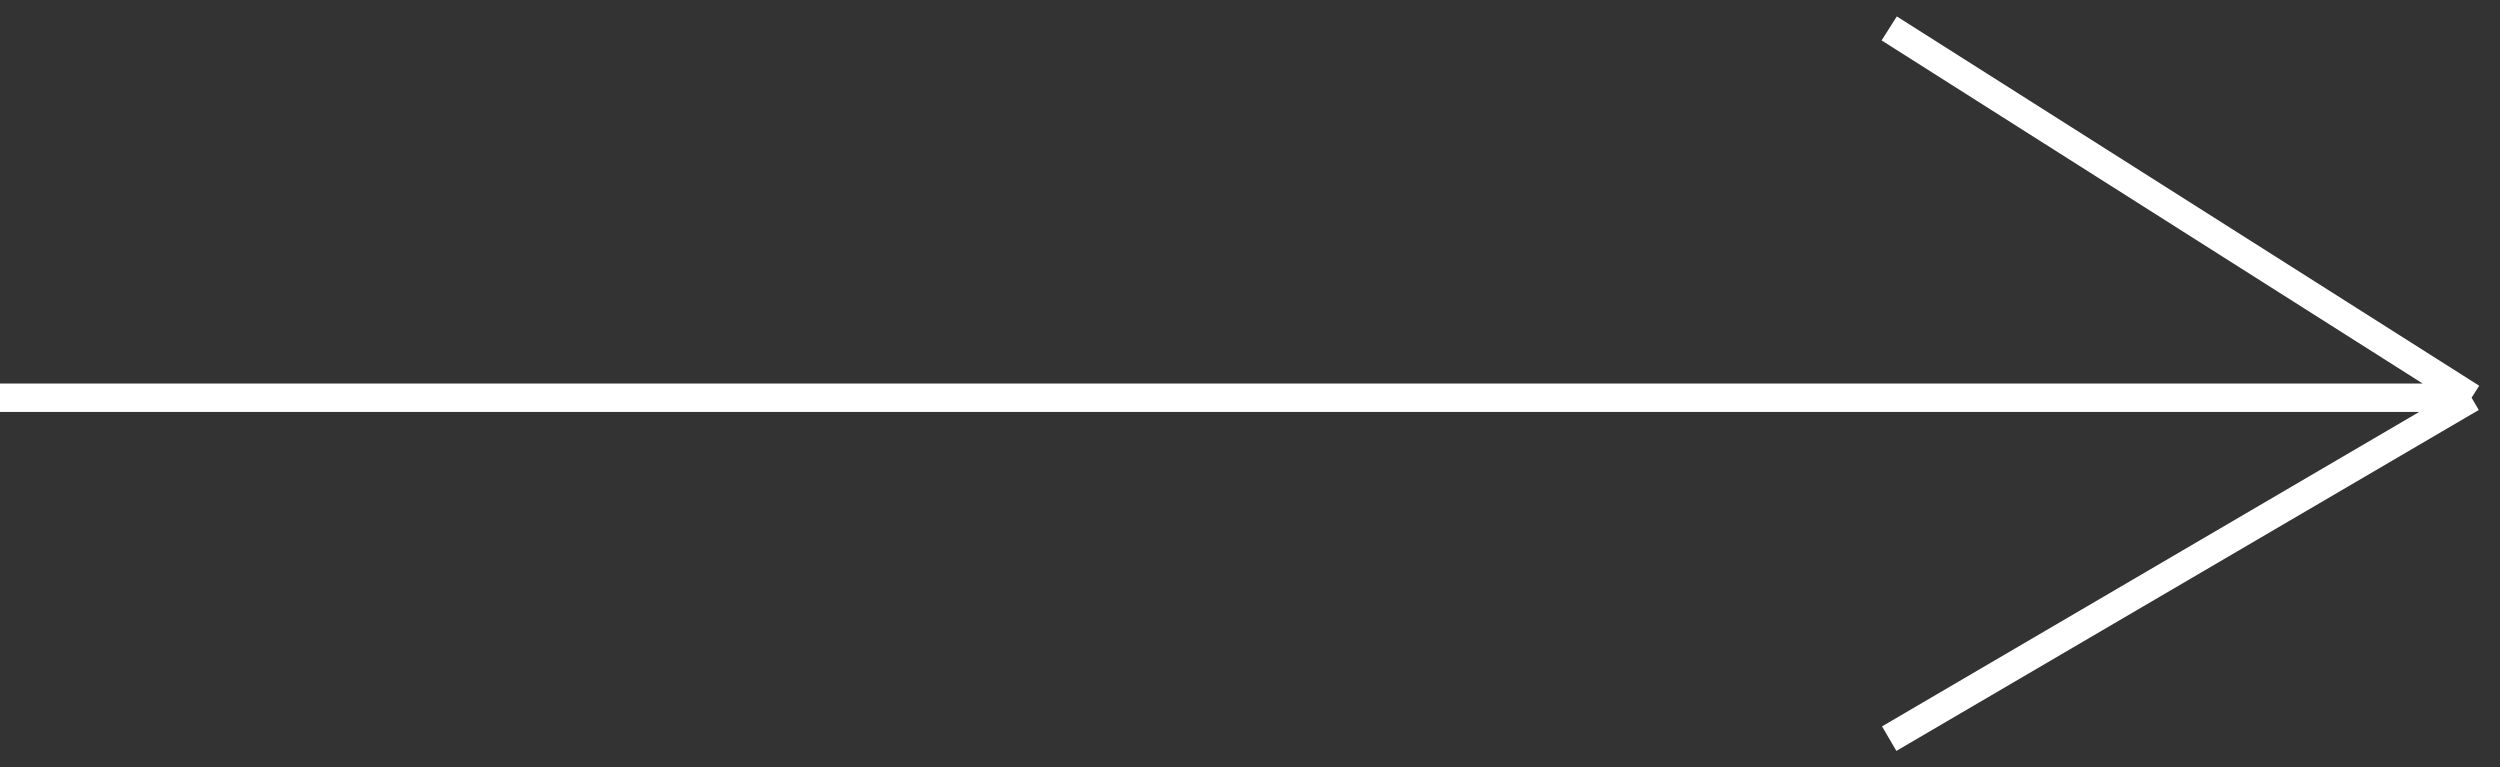 <svg width="88" height="27" viewBox="0 0 88 27" fill="none" xmlns="http://www.w3.org/2000/svg">
<rect x="0" y="0" width="88" height="27" fill="#333333" stroke="none"/>
<path d="M0 14H87M87 14L66.5 1M87 14L66.5 26" stroke="white"/>
</svg>
